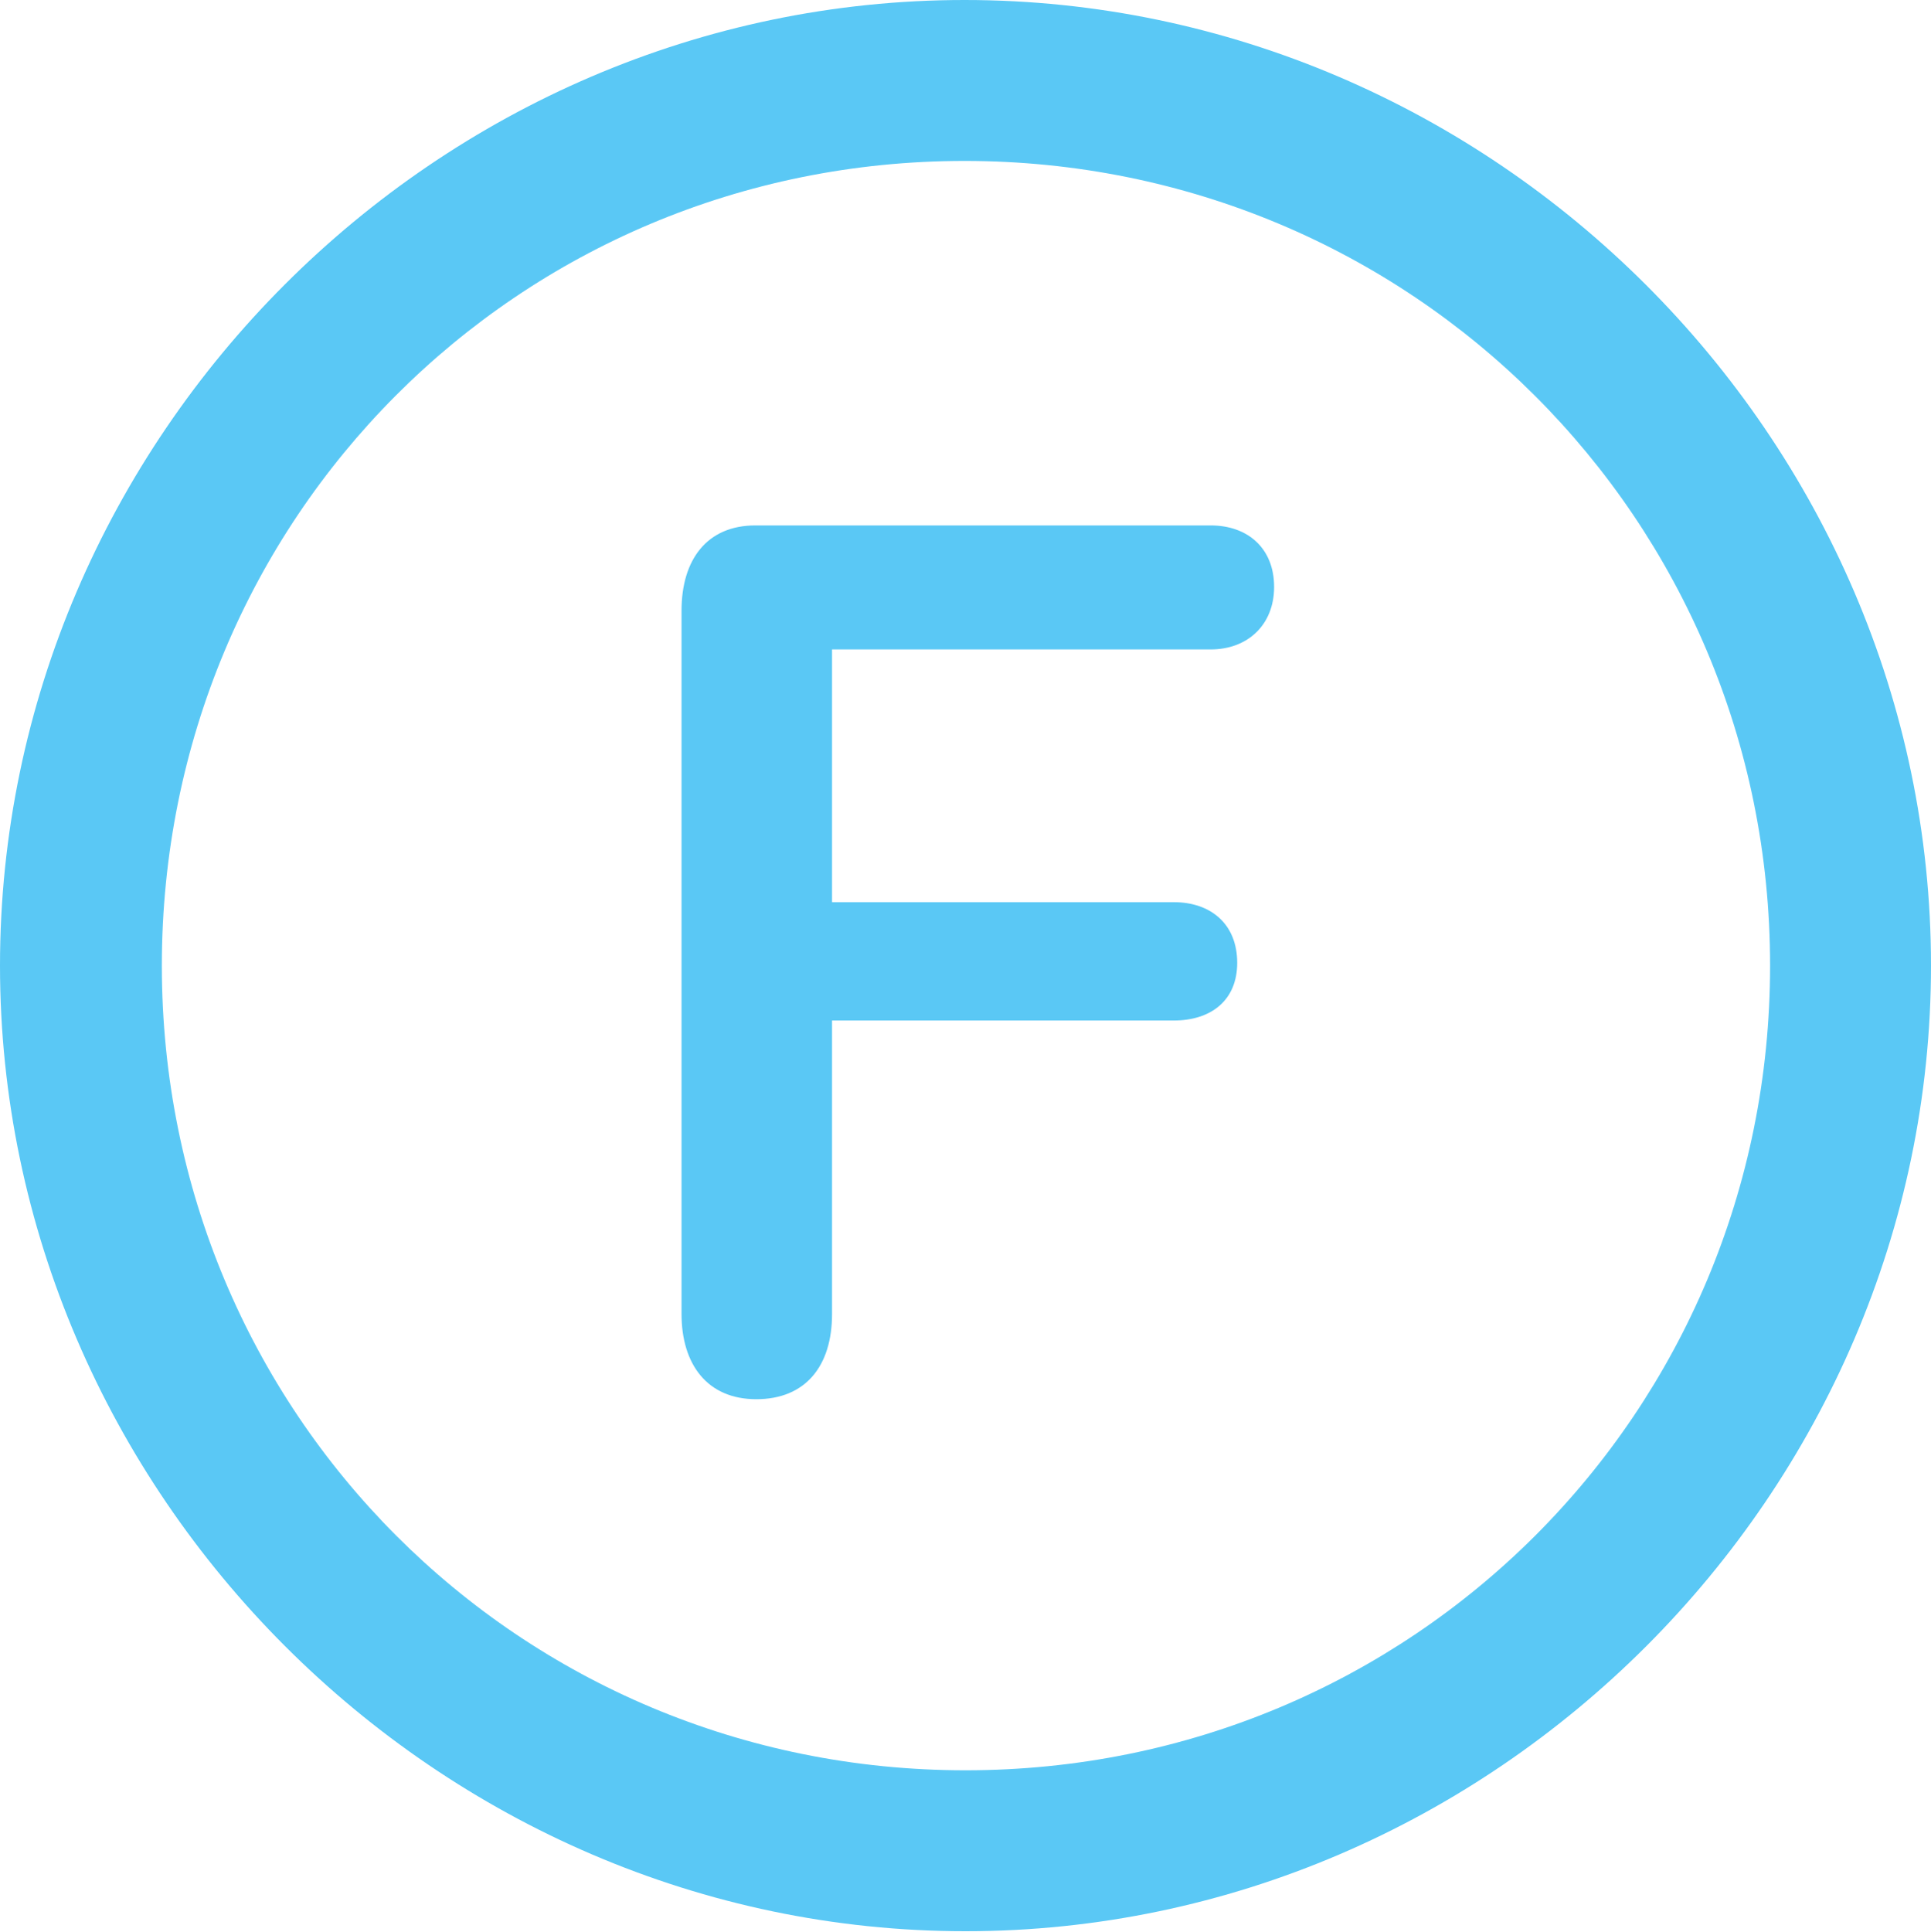 <?xml version="1.0" encoding="UTF-8"?>
<!--Generator: Apple Native CoreSVG 175.5-->
<!DOCTYPE svg
PUBLIC "-//W3C//DTD SVG 1.1//EN"
       "http://www.w3.org/Graphics/SVG/1.1/DTD/svg11.dtd">
<svg version="1.1" xmlns="http://www.w3.org/2000/svg" xmlns:xlink="http://www.w3.org/1999/xlink" width="24.902" height="24.915">
 <g>
  <rect height="24.915" opacity="0" width="24.902" x="0" y="0"/>
  <path d="M12.451 24.902C19.263 24.902 24.902 19.25 24.902 12.451C24.902 5.64 19.25 0 12.439 0C5.64 0 0 5.64 0 12.451C0 19.25 5.652 24.902 12.451 24.902ZM12.451 22.827C6.689 22.827 2.087 18.213 2.087 12.451C2.087 6.689 6.677 2.075 12.439 2.075C18.201 2.075 22.827 6.689 22.827 12.451C22.827 18.213 18.213 22.827 12.451 22.827ZM9.753 18.042C10.388 18.042 10.73 17.615 10.73 16.943L10.73 13.159L15.137 13.159C15.613 13.159 15.955 12.903 15.955 12.415C15.955 11.914 15.613 11.633 15.137 11.633L10.73 11.633L10.73 8.374L15.613 8.374C16.089 8.374 16.431 8.057 16.431 7.568C16.431 7.068 16.089 6.775 15.613 6.775L9.741 6.775C9.119 6.775 8.789 7.214 8.789 7.874L8.789 16.943C8.789 17.59 9.119 18.042 9.753 18.042Z" fill="#5ac8f5"/>
 </g>
</svg>
